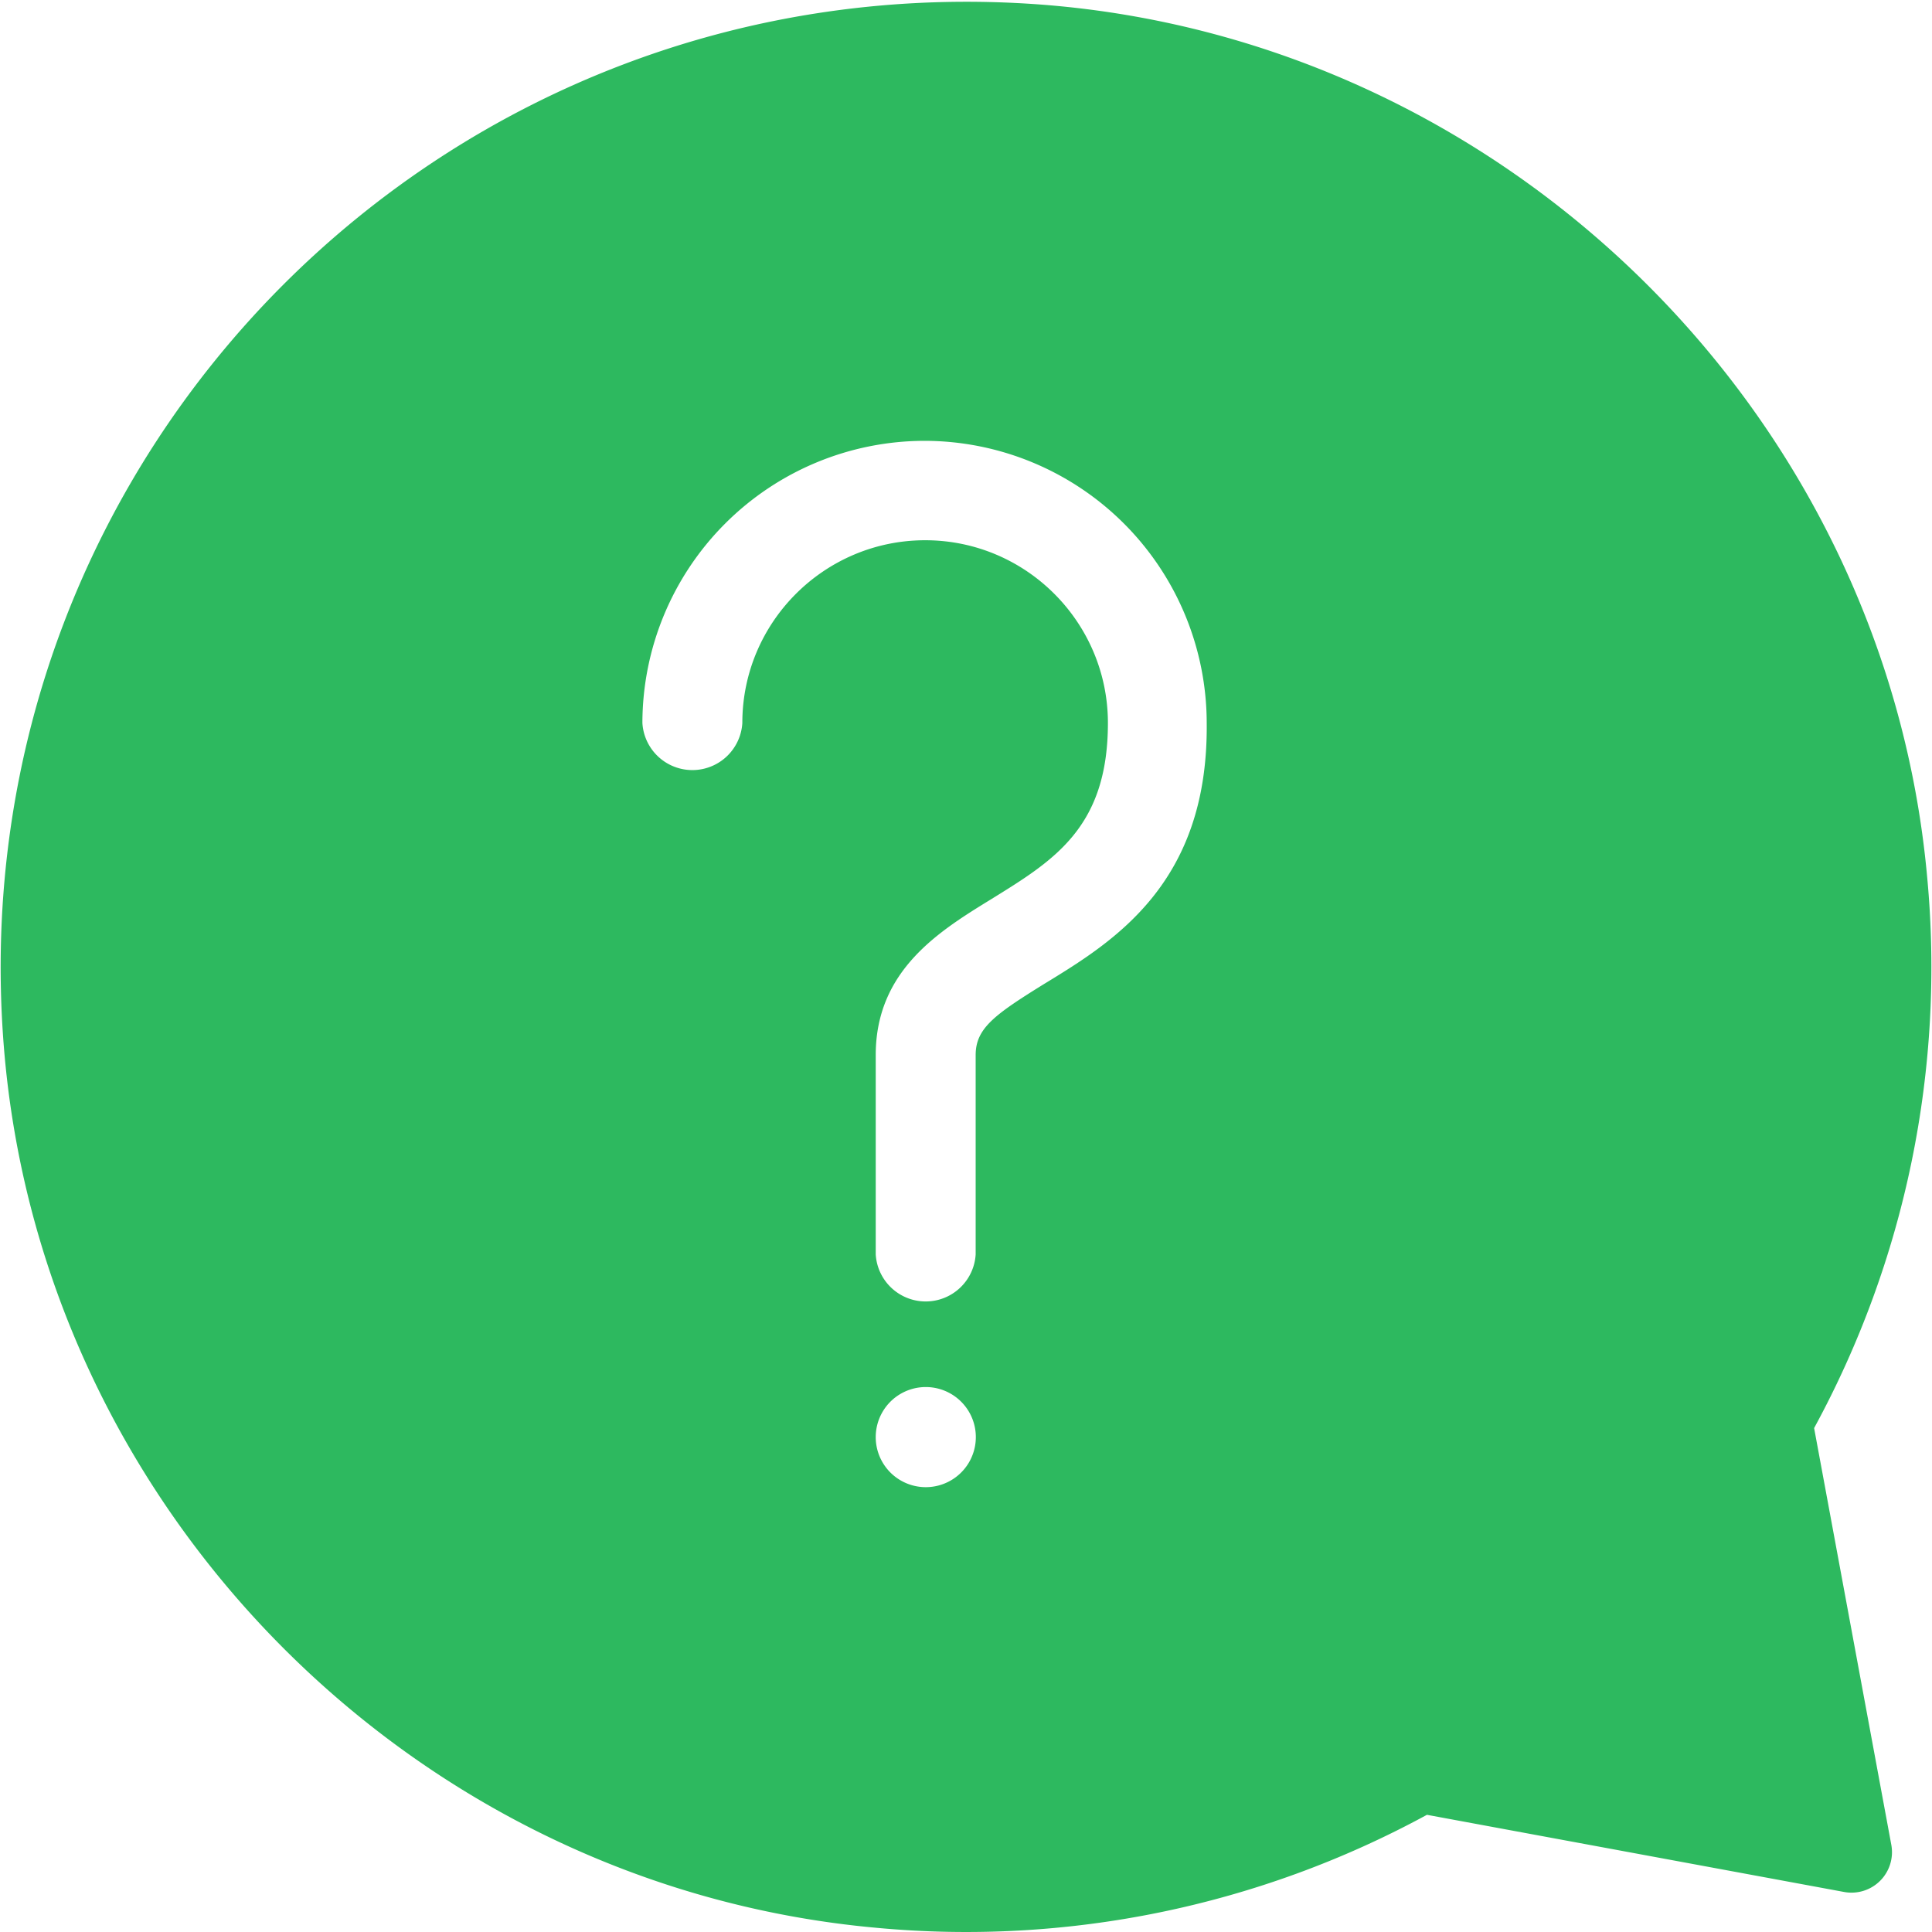 <svg class="ant-menu-item-icon" viewBox="0 0 1024 1024" xmlns="http://www.w3.org/2000/svg" width="16" height="16"><path d="M961.525 756.903a510.916 510.916 0 0 0 59.902-292.158c-22.295-245.242-222.389-442.636-467.91-462.185C238.18-22.109-22.701 238.772 1.968 553.877c19.269 245.521 216.664 445.615 462.185 467.863a510.916 510.916 0 0 0 292.158-59.856l221.178 40.912a21.457 21.457 0 0 0 24.948-24.994l-40.912-220.853z m-470.888 31.324a26.53 26.53 0 1 1 0.093-53.06 26.53 26.53 0 0 1-0.093 53.06z m62.602-266.606c-26.204 16.244-36.118 23.458-36.118 37.608v105.609a26.53 26.53 0 0 1-52.967 0v-105.655c0-45.101 33.977-65.86 61.392-82.709 33.093-20.479 61.671-37.887 61.671-93.275 0-53.247-43.286-96.859-96.859-96.859-53.293 0-96.905 43.286-96.905 96.859a26.53 26.53 0 0 1-52.967 0 149.733 149.733 0 0 1 149.547-149.547 149.733 149.733 0 0 1 149.547 149.547c0.931 85.176-49.337 115.849-86.34 138.423z" fill="#2DB95F"></path></svg>